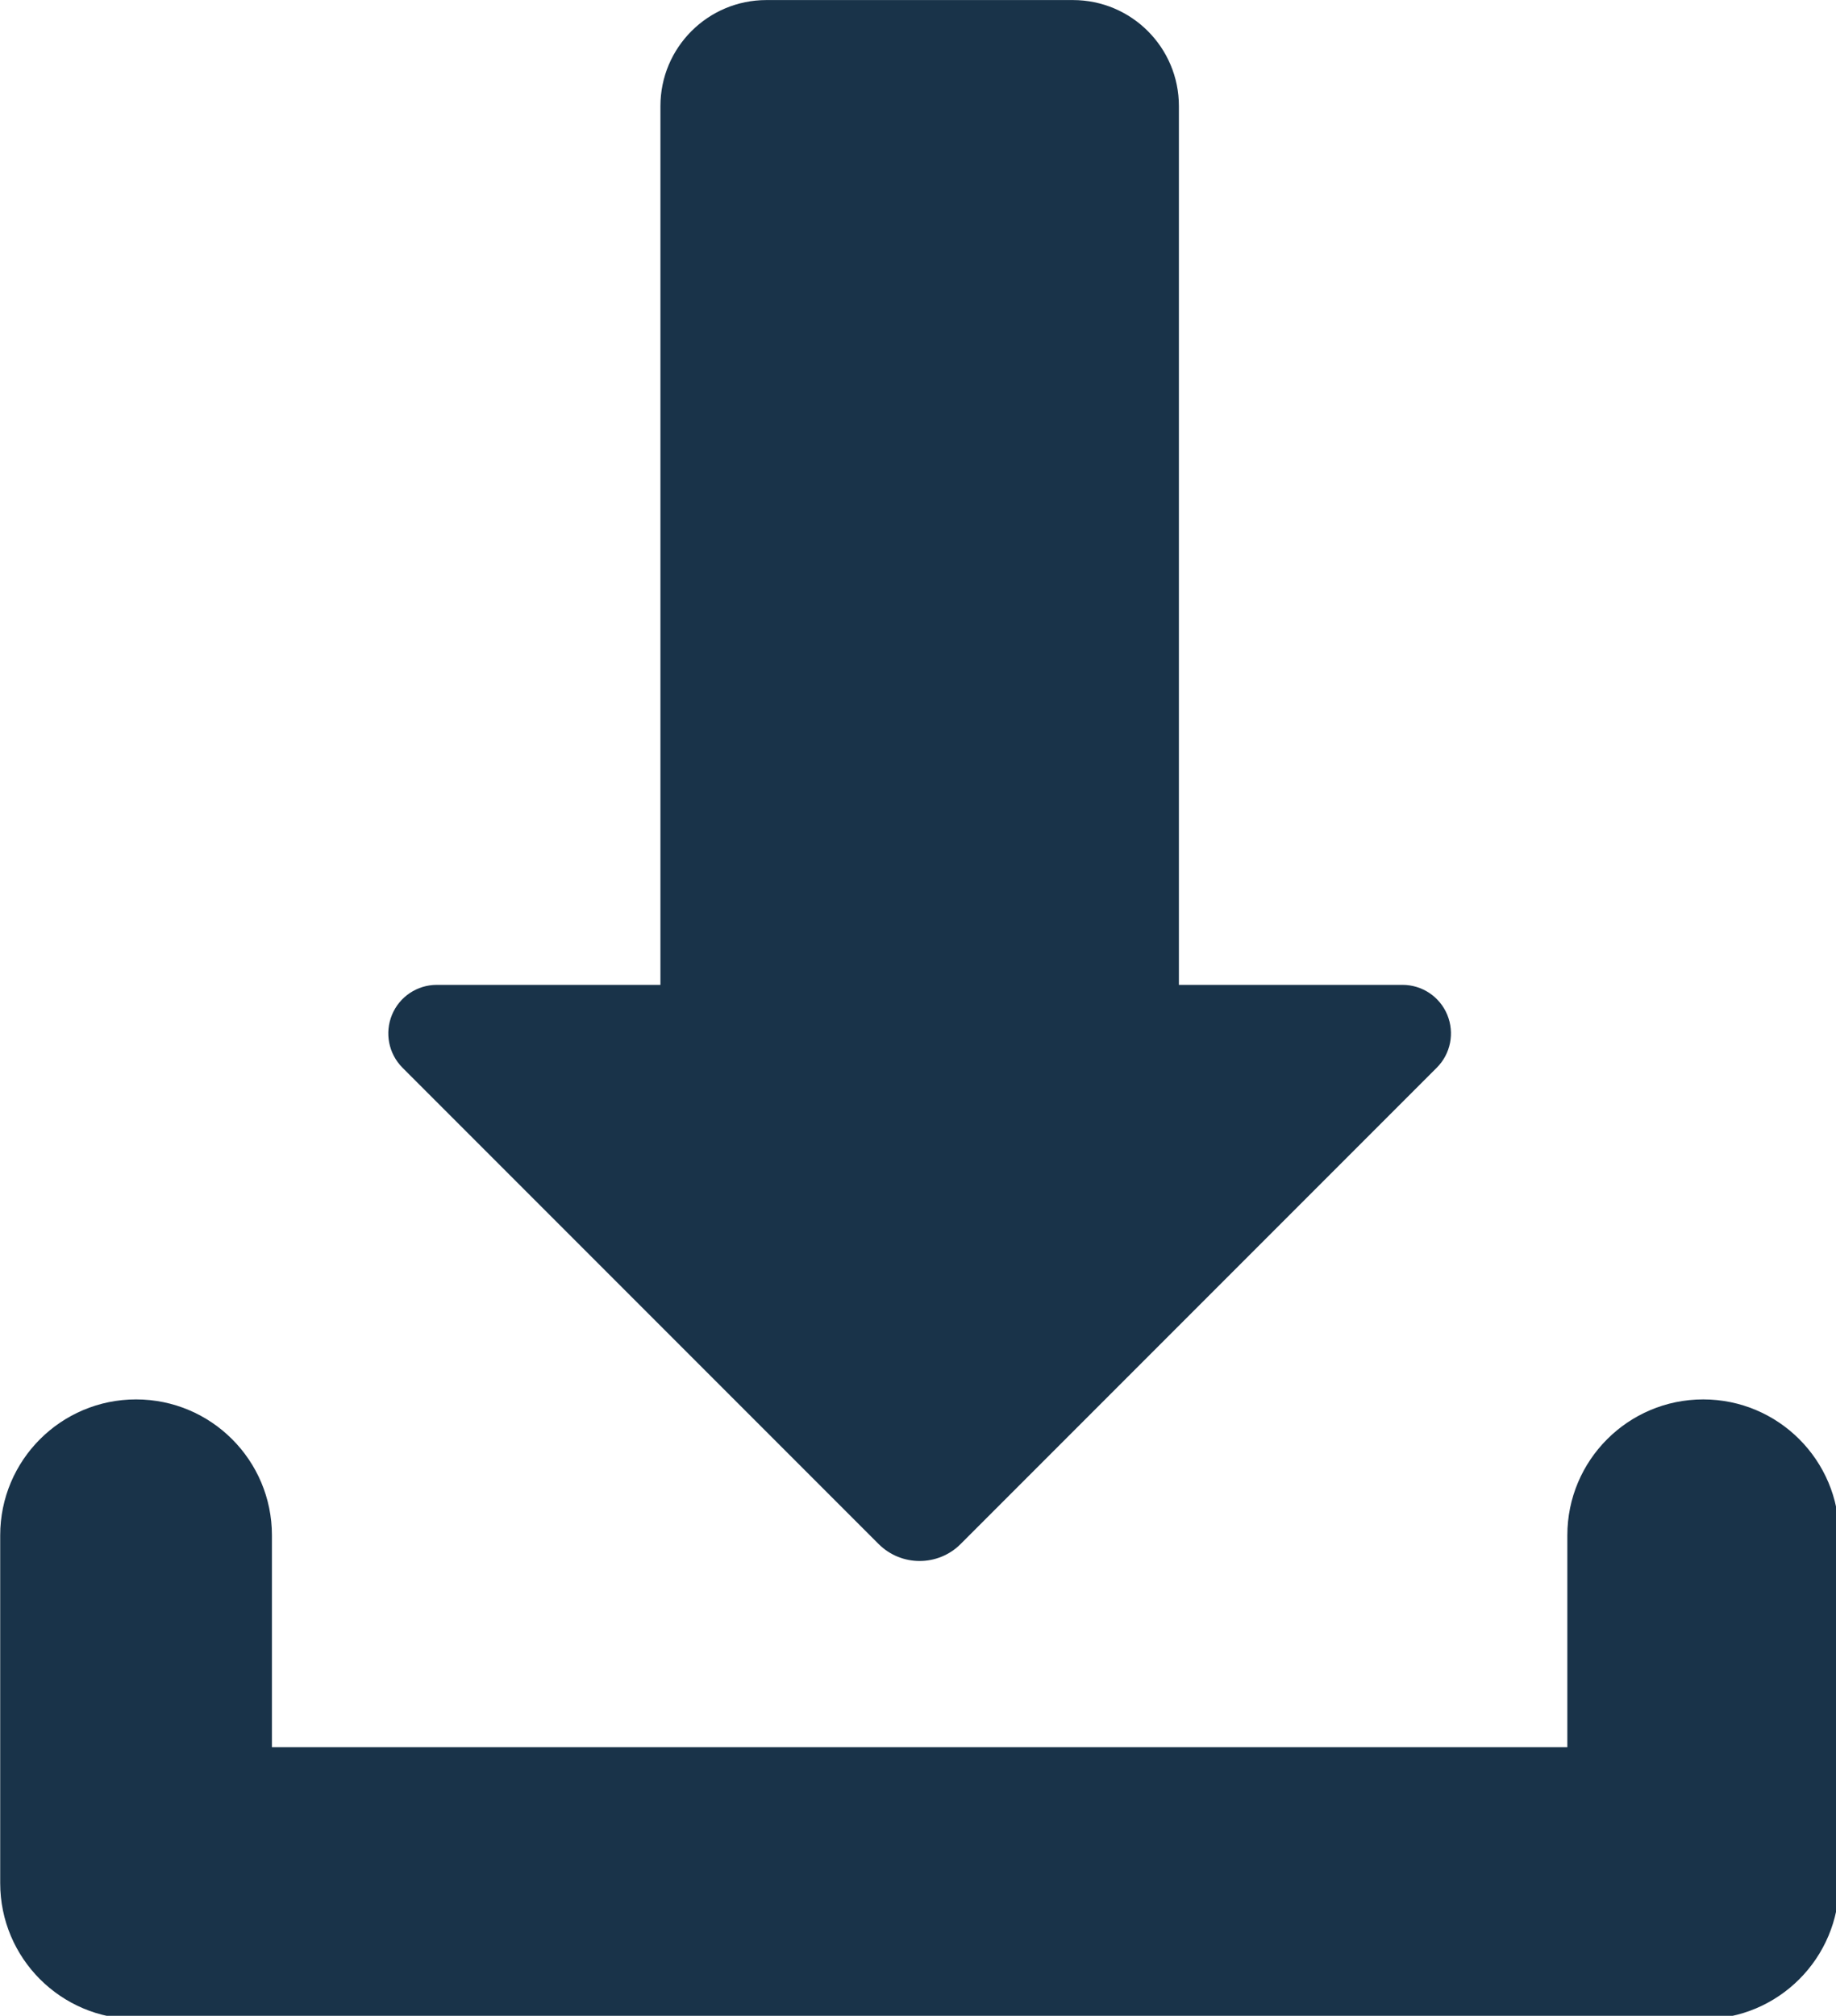 <?xml version="1.0" encoding="UTF-8" standalone="no"?>
<!-- Created with Inkscape (http://www.inkscape.org/) -->

<svg
   xmlns:dc="http://purl.org/dc/elements/1.1/"
   xmlns:cc="http://creativecommons.org/ns#"
   xmlns:rdf="http://www.w3.org/1999/02/22-rdf-syntax-ns#"
   xmlns:svg="http://www.w3.org/2000/svg"
   xmlns="http://www.w3.org/2000/svg"
   xmlns:sodipodi="http://sodipodi.sourceforge.net/DTD/sodipodi-0.dtd"
   xmlns:inkscape="http://www.inkscape.org/namespaces/inkscape"
   width="119.594mm"
   height="131.254mm"
   viewBox="0 0 119.594 131.254"
   version="1.1"
   id="svg903"
   inkscape:version="0.92.3 (2405546, 2018-03-11)"
   sodipodi:docname="download.svg">
  <defs
     id="defs897" />
  <sodipodi:namedview
     id="base"
     pagecolor="#ffffff"
     bordercolor="#666666"
     borderopacity="1.0"
     inkscape:pageopacity="0.0"
     inkscape:pageshadow="2"
     inkscape:zoom="0.35"
     inkscape:cx="-83.995501"
     inkscape:cy="25.181352"
     inkscape:document-units="mm"
     inkscape:current-layer="layer1"
     showgrid="false"
     inkscape:window-width="930"
     inkscape:window-height="1025"
     inkscape:window-x="61"
     inkscape:window-y="27"
     inkscape:window-maximized="0" />
  <g
     inkscape:label="Layer 1"
     inkscape:groupmode="layer"
     id="layer1"
     transform="translate(3.857,-24.242)">
    <g
       id="g1452"
       transform="matrix(0.265,0,0,0.265,-11.793,22.136)"
       style="fill:#193349;fill-opacity:1">
	<path
   id="path1448"
   d="m 448.608,351.791 c -18.444,0 -33.4,14.952 -33.4,33.396 v 52.055 H 96.788 v -52.055 c 0,-18.443 -14.952,-33.396 -33.396,-33.396 -18.444,0 -33.396,14.952 -33.396,33.396 v 85.451 c 0,18.443 14.952,33.4 33.396,33.4 h 385.217 c 18.443,0 33.396,-14.957 33.396,-33.4 v -85.451 c 0,-18.444 -14.953,-33.396 -33.397,-33.396 z"
   inkscape:connector-curvature="0"
   style="fill:#193349;fill-opacity:1" />

	<path
   id="path1450"
   d="m 245.918,387.325 c 5.563,5.559 14.6,5.559 20.157,0 L 383.114,270.287 c 3.41,-3.41 4.423,-8.532 2.579,-13 -1.844,-4.45 -6.18,-7.351 -11.012,-7.351 H 319.727 V 34.024 c 0,-14.402 -11.661,-26.063 -26.06,-26.063 h -75.323 c -14.398,0 -26.06,11.66 -26.06,26.063 v 215.912 h -54.973 c -4.827,0 -9.163,2.9 -11.007,7.351 -1.844,4.468 -0.83,9.59 2.575,13 z"
   inkscape:connector-curvature="0"
   style="fill:#193349;fill-opacity:1" />

</g>
  </g>
</svg>
